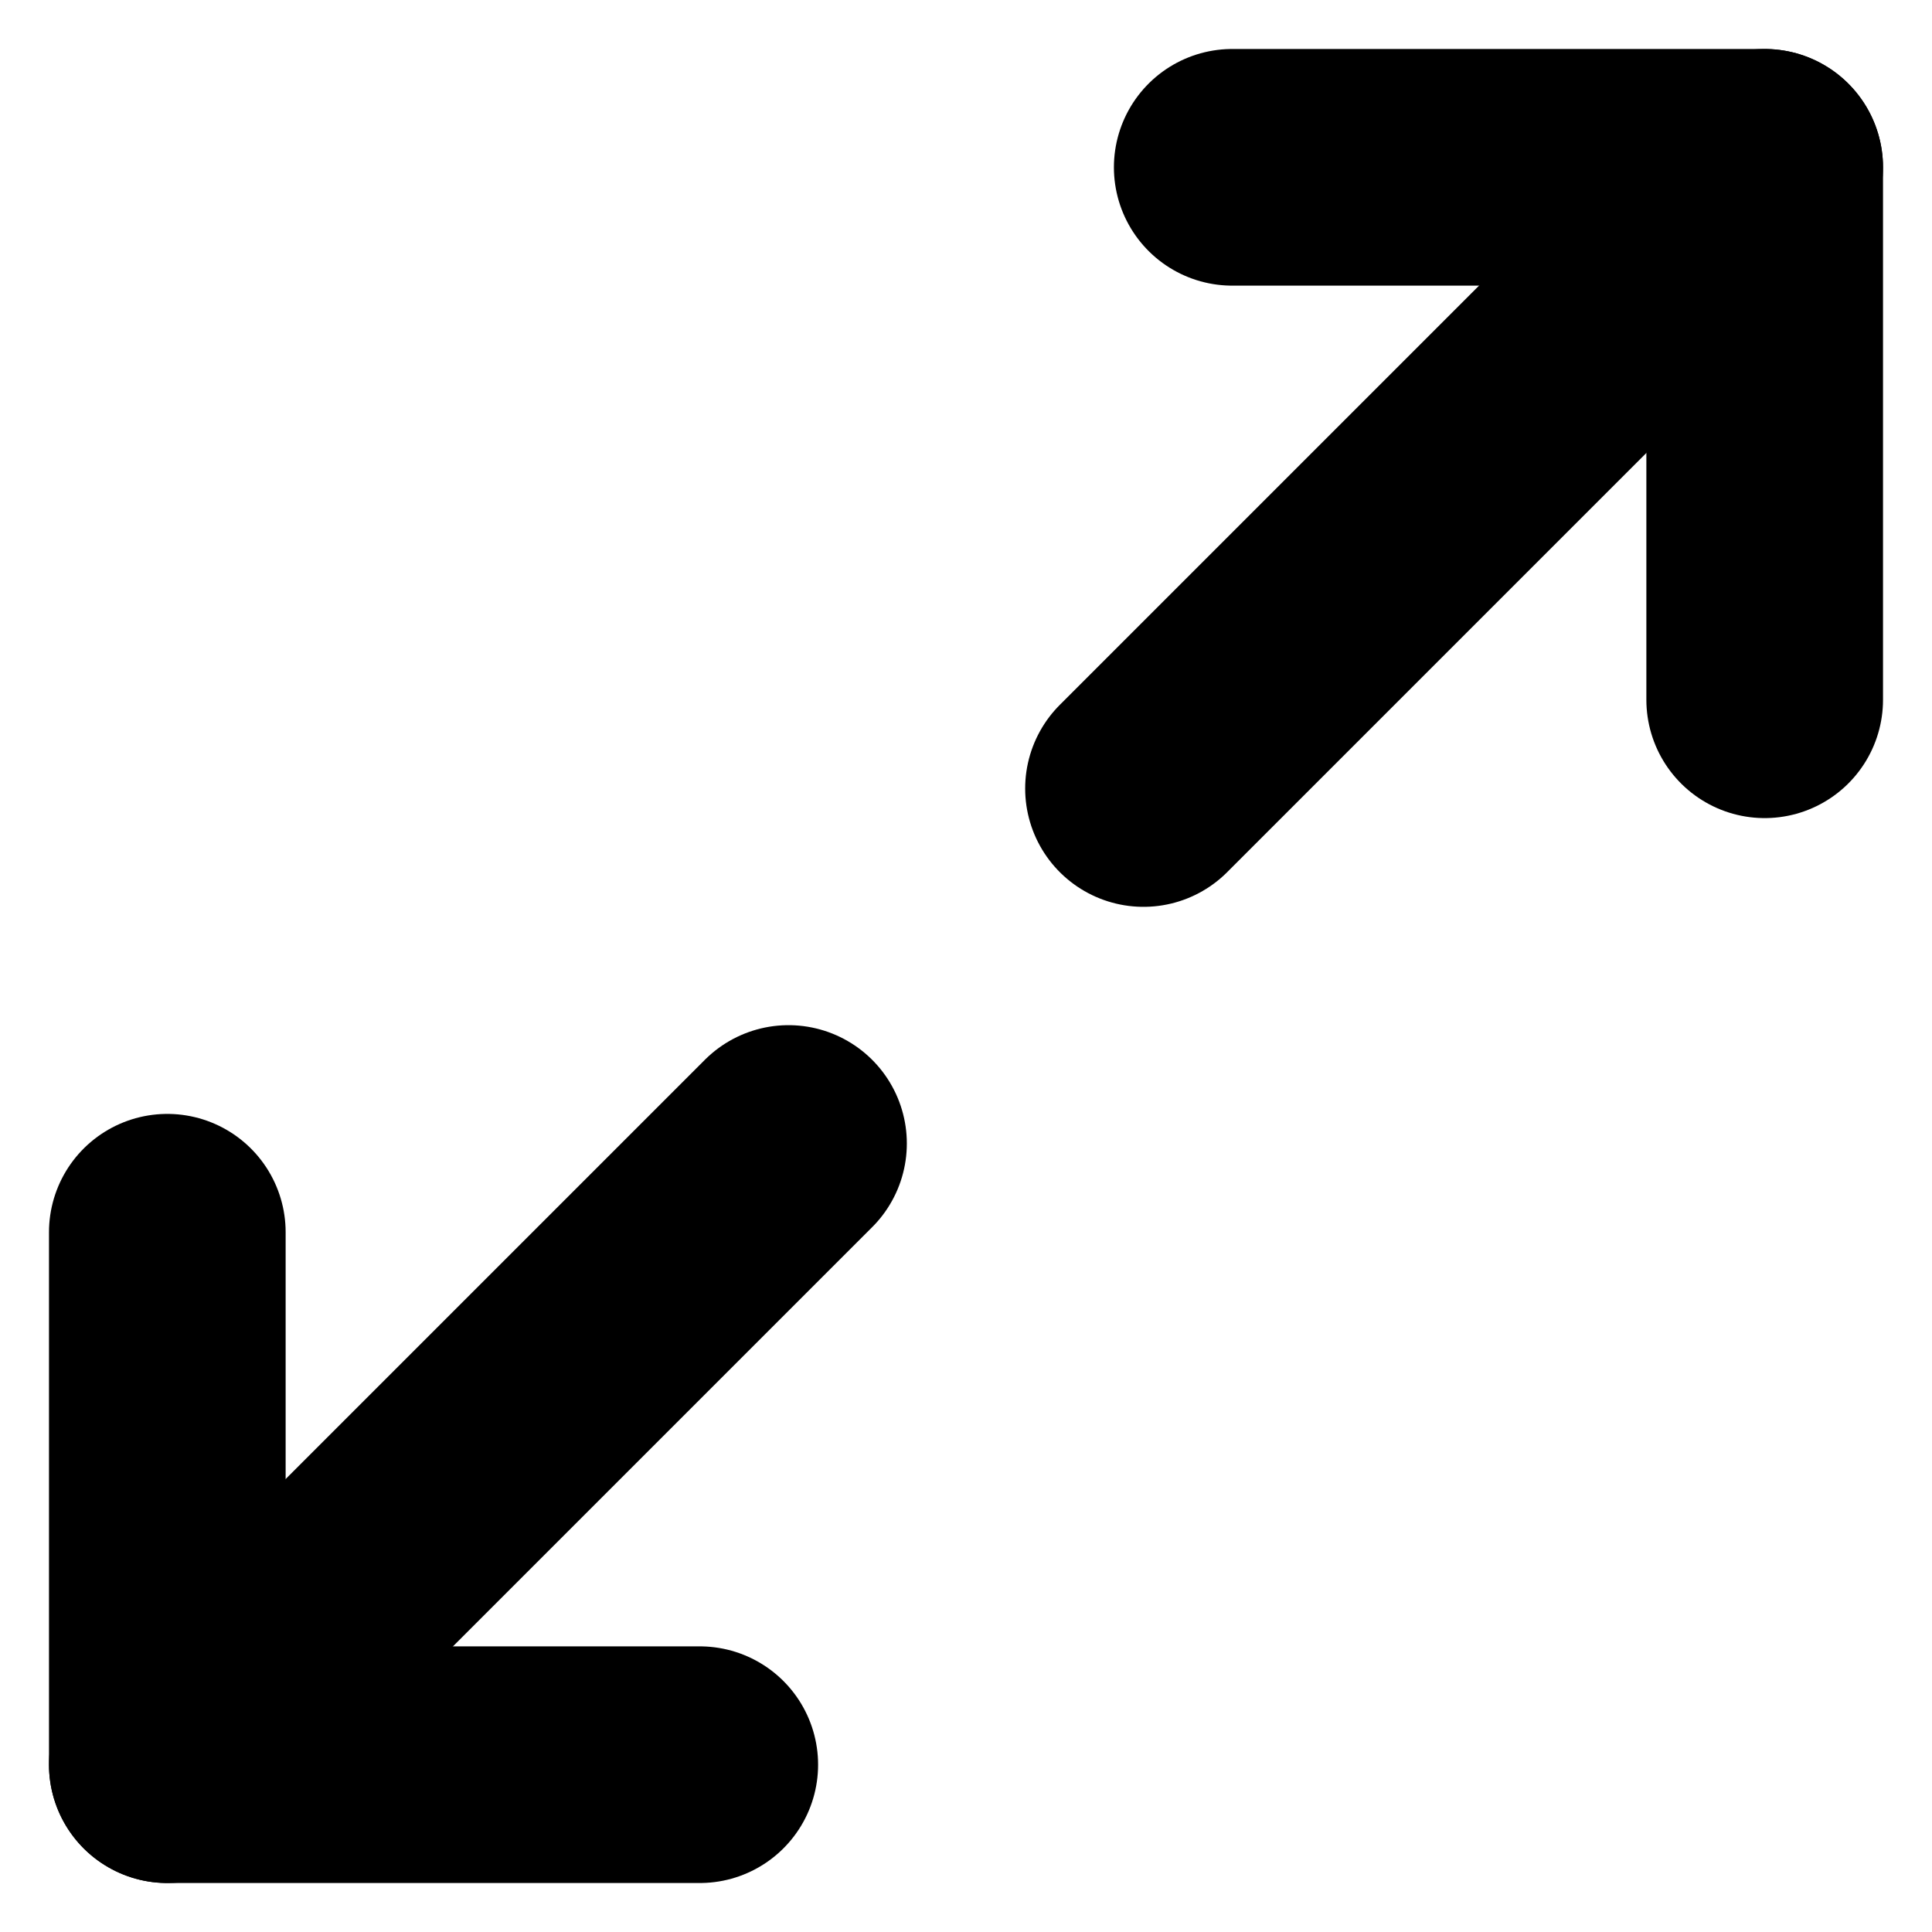 <svg xmlns="http://www.w3.org/2000/svg" width="16.328" height="16.328" viewBox="0 0 16.328 16.328">
  <g id="Icon_feather-maximize-2" data-name="Icon feather-maximize-2" transform="translate(-3.086 -3.086)">
    <path id="Trazado_156" data-name="Trazado 156" d="M22.5,4.5H27V9" transform="translate(-9)" fill="none" stroke="#000" stroke-linecap="round" stroke-linejoin="round" stroke-width="2"/>
    <path id="Trazado_157" data-name="Trazado 157" d="M9,27H4.5V22.5" transform="translate(0 -9)" fill="none" stroke="#000" stroke-linecap="round" stroke-linejoin="round" stroke-width="2"/>
    <path id="Trazado_158" data-name="Trazado 158" d="M26.25,4.5,21,9.75" transform="translate(-8.25)" fill="none" stroke="#000" stroke-linecap="round" stroke-linejoin="round" stroke-width="2"/>
    <path id="Trazado_159" data-name="Trazado 159" d="M4.5,26.25,9.75,21" transform="translate(0 -8.25)" fill="none" stroke="#000" stroke-linecap="round" stroke-linejoin="round" stroke-width="2"/>
  </g>
</svg>
